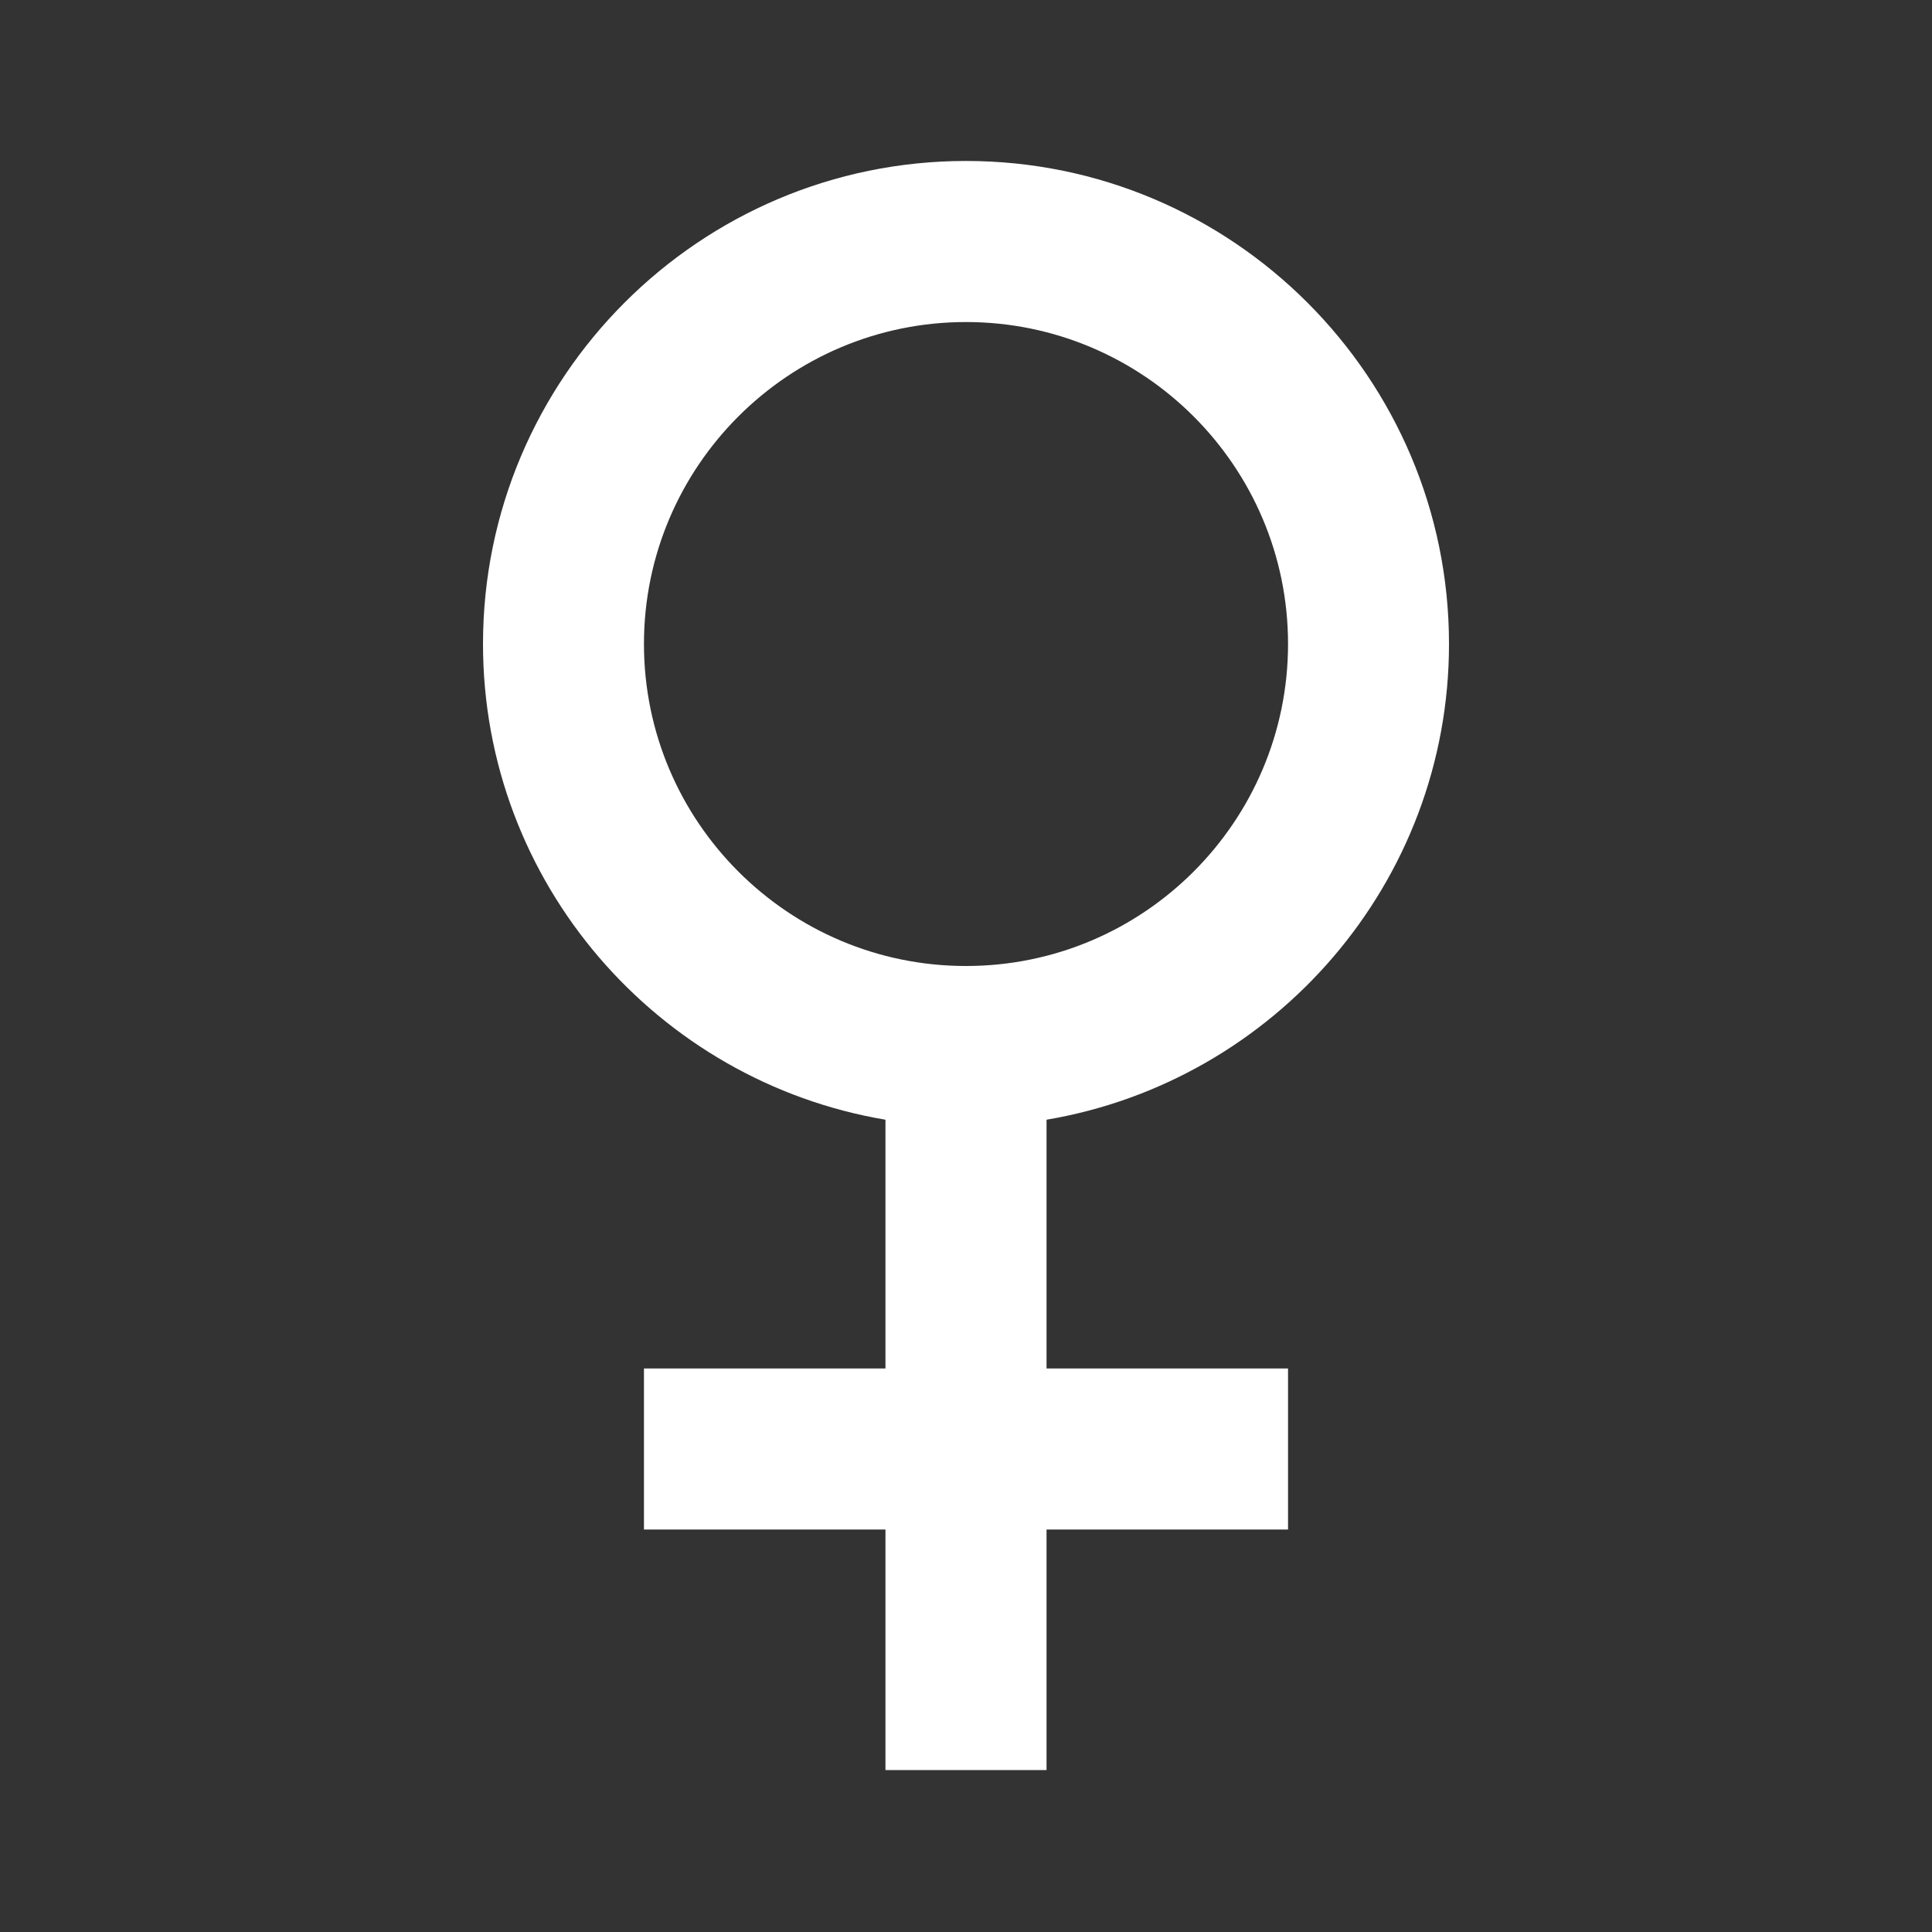 <svg width="16" height="16" viewBox="0 0 16 16" fill="none" xmlns="http://www.w3.org/2000/svg">
<rect x="0" y="0" width="16" height="16" fill="#333333" stroke="none"/>
<path d="M8 1.333C5.794 1.333 4 3.127 4 5.333C4 7.311 5.445 8.955 7.333 9.273V11.333H5.333V12.667H7.333V14.659H8.667V12.667H10.667V11.333H8.667V9.273C10.555 8.954 12 7.311 12 5.333C12 3.127 10.206 1.333 8 1.333ZM8 8C6.529 8 5.333 6.804 5.333 5.333C5.333 3.863 6.529 2.667 8 2.667C9.471 2.667 10.667 3.863 10.667 5.333C10.667 6.804 9.471 8 8 8Z" fill="white"/>
</svg>

